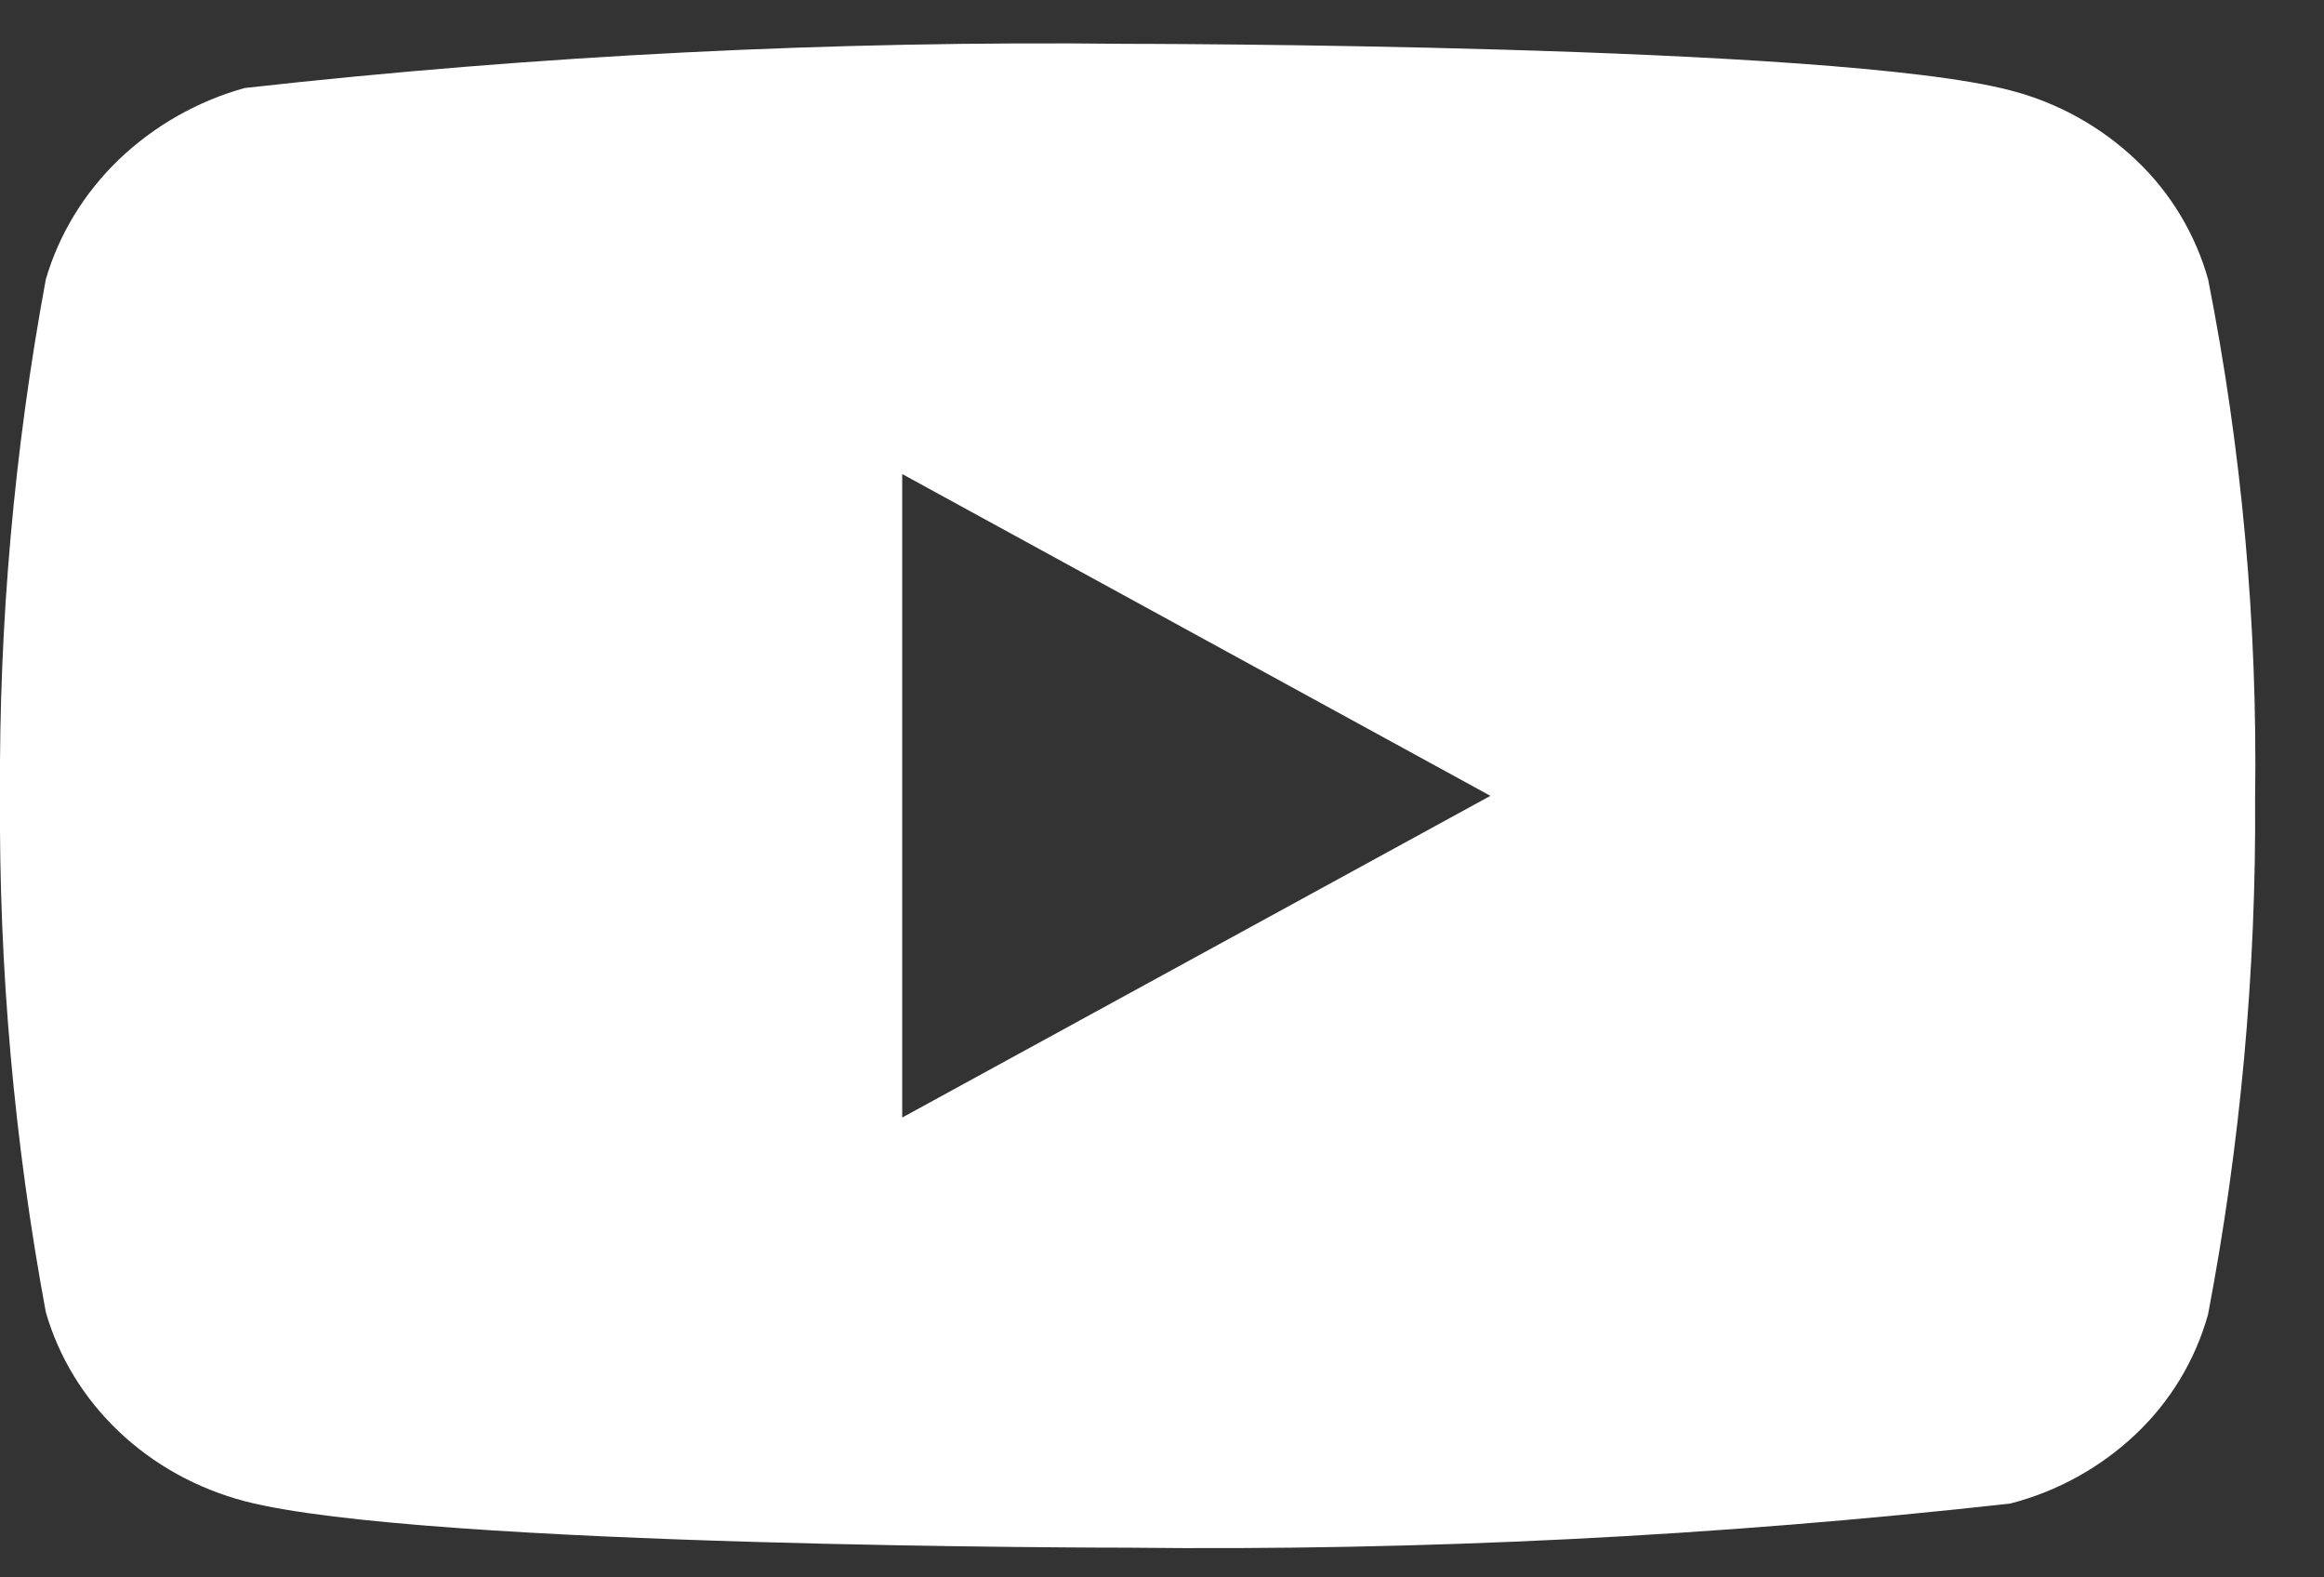 <svg width="28" height="19" viewBox="0 0 28 19" fill="none" xmlns="http://www.w3.org/2000/svg">
<rect x="0" y="0" width="28" height="19" fill="#333333" stroke="none"/>
<path d="M26.604 3.366C26.45 2.818 26.151 2.321 25.737 1.929C25.312 1.525 24.79 1.235 24.222 1.089C22.096 0.528 13.578 0.528 13.578 0.528C10.027 0.488 6.477 0.666 2.948 1.06C2.38 1.218 1.859 1.514 1.433 1.921C1.014 2.324 0.711 2.821 0.552 3.365C0.172 5.416 -0.013 7.499 -3.37144e-05 9.585C-0.014 11.669 0.171 13.751 0.552 15.805C0.708 16.347 1.01 16.842 1.43 17.241C1.85 17.641 2.373 17.93 2.948 18.082C5.102 18.642 13.578 18.642 13.578 18.642C17.134 18.682 20.688 18.505 24.222 18.11C24.79 17.963 25.312 17.674 25.737 17.27C26.15 16.878 26.45 16.381 26.603 15.832C26.994 13.782 27.184 11.698 27.17 9.611C27.2 7.515 27.01 5.422 26.604 3.365V3.366ZM10.87 13.461V5.71L17.957 9.586L10.87 13.461Z" fill="white"/>
</svg>
